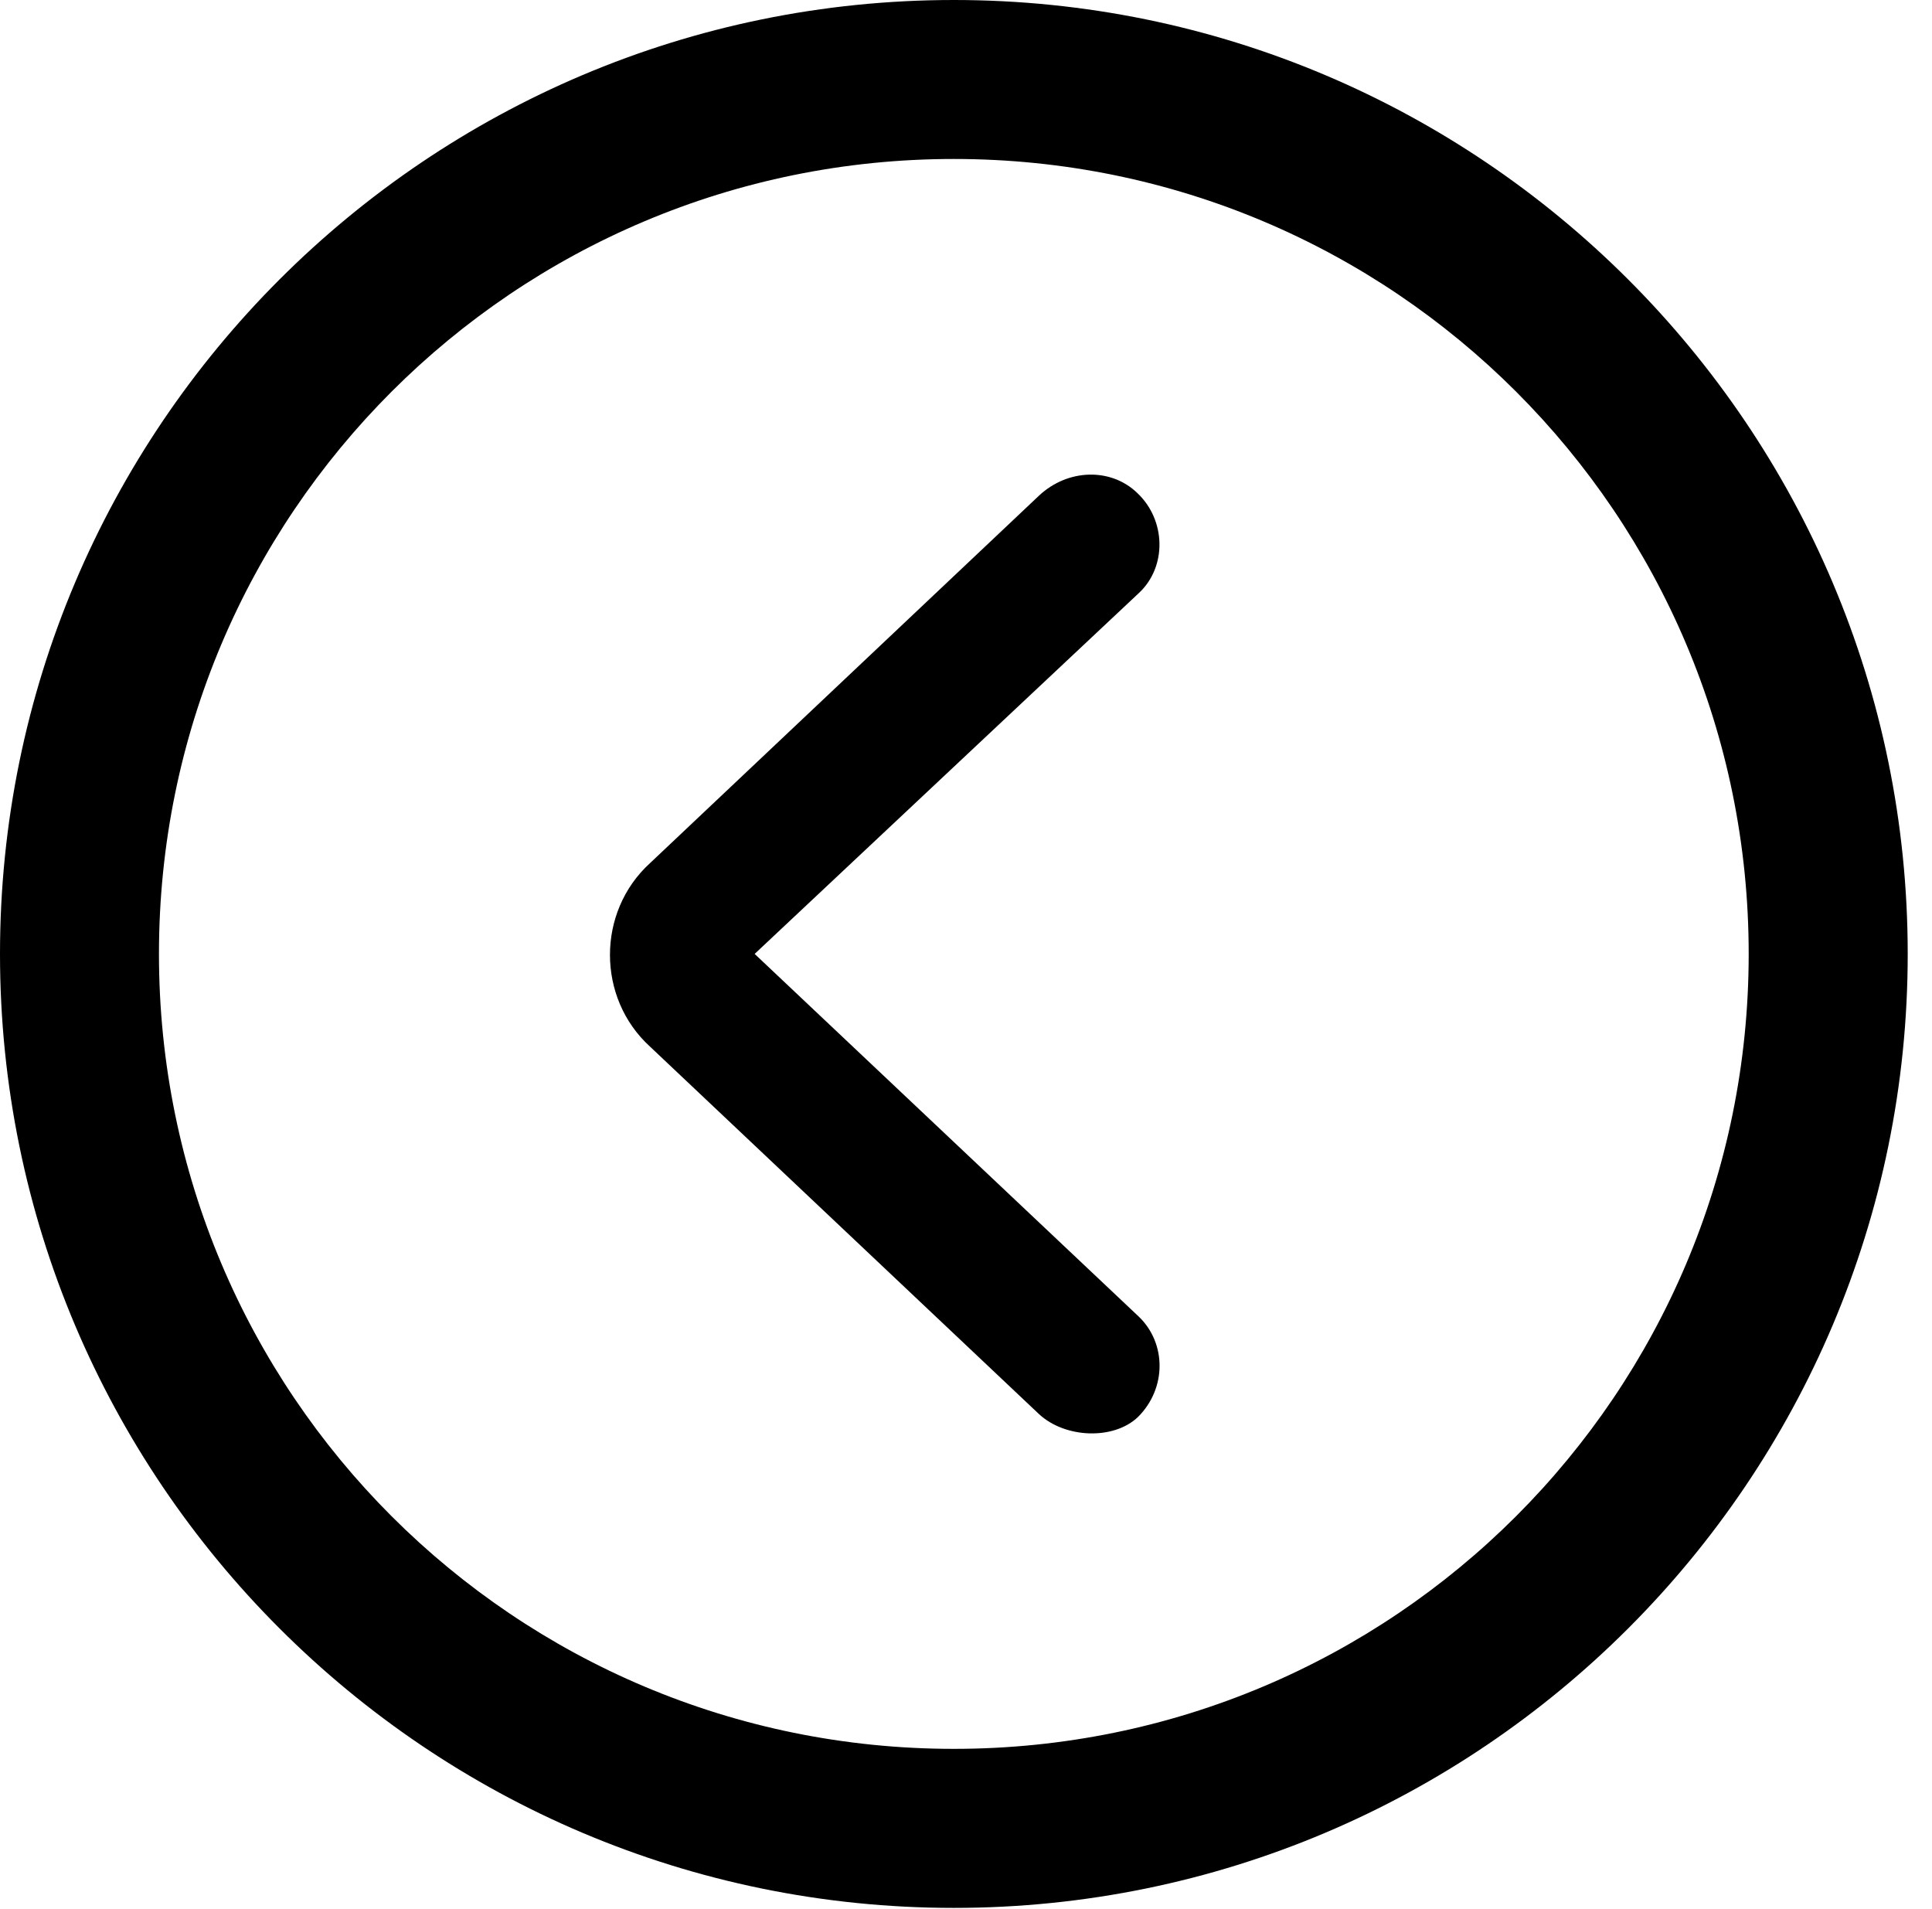 <svg version="1.1" xmlns="http://www.w3.org/2000/svg" xmlns:xlink="http://www.w3.org/1999/xlink" viewBox="0 0 28.246 27.904">
 <g>
  
  <path d="M13.945 27.891C21.643 27.891 27.891 21.643 27.891 13.945C27.891 6.248 21.643 0 13.945 0C6.248 0 0 6.248 0 13.945C0 21.643 6.248 27.891 13.945 27.891ZM13.945 25.566C7.52 25.566 2.324 20.371 2.324 13.945C2.324 7.52 7.52 2.324 13.945 2.324C20.371 2.324 25.566 7.52 25.566 13.945C25.566 20.371 20.371 25.566 13.945 25.566Z" style="fill:hsl(0 0 0/0.85)"></path>
  <path d="M16.639 20.713C17.062 20.289 17.049 19.633 16.652 19.25L11.033 13.945L16.652 8.668C17.062 8.285 17.049 7.602 16.625 7.205C16.242 6.836 15.613 6.85 15.19 7.246L9.502 12.619C8.723 13.33 8.723 14.588 9.502 15.299L15.19 20.672C15.572 21.027 16.283 21.055 16.639 20.713Z" style="fill:hsl(0 0 0/0.85)"></path>
 </g>
</svg>